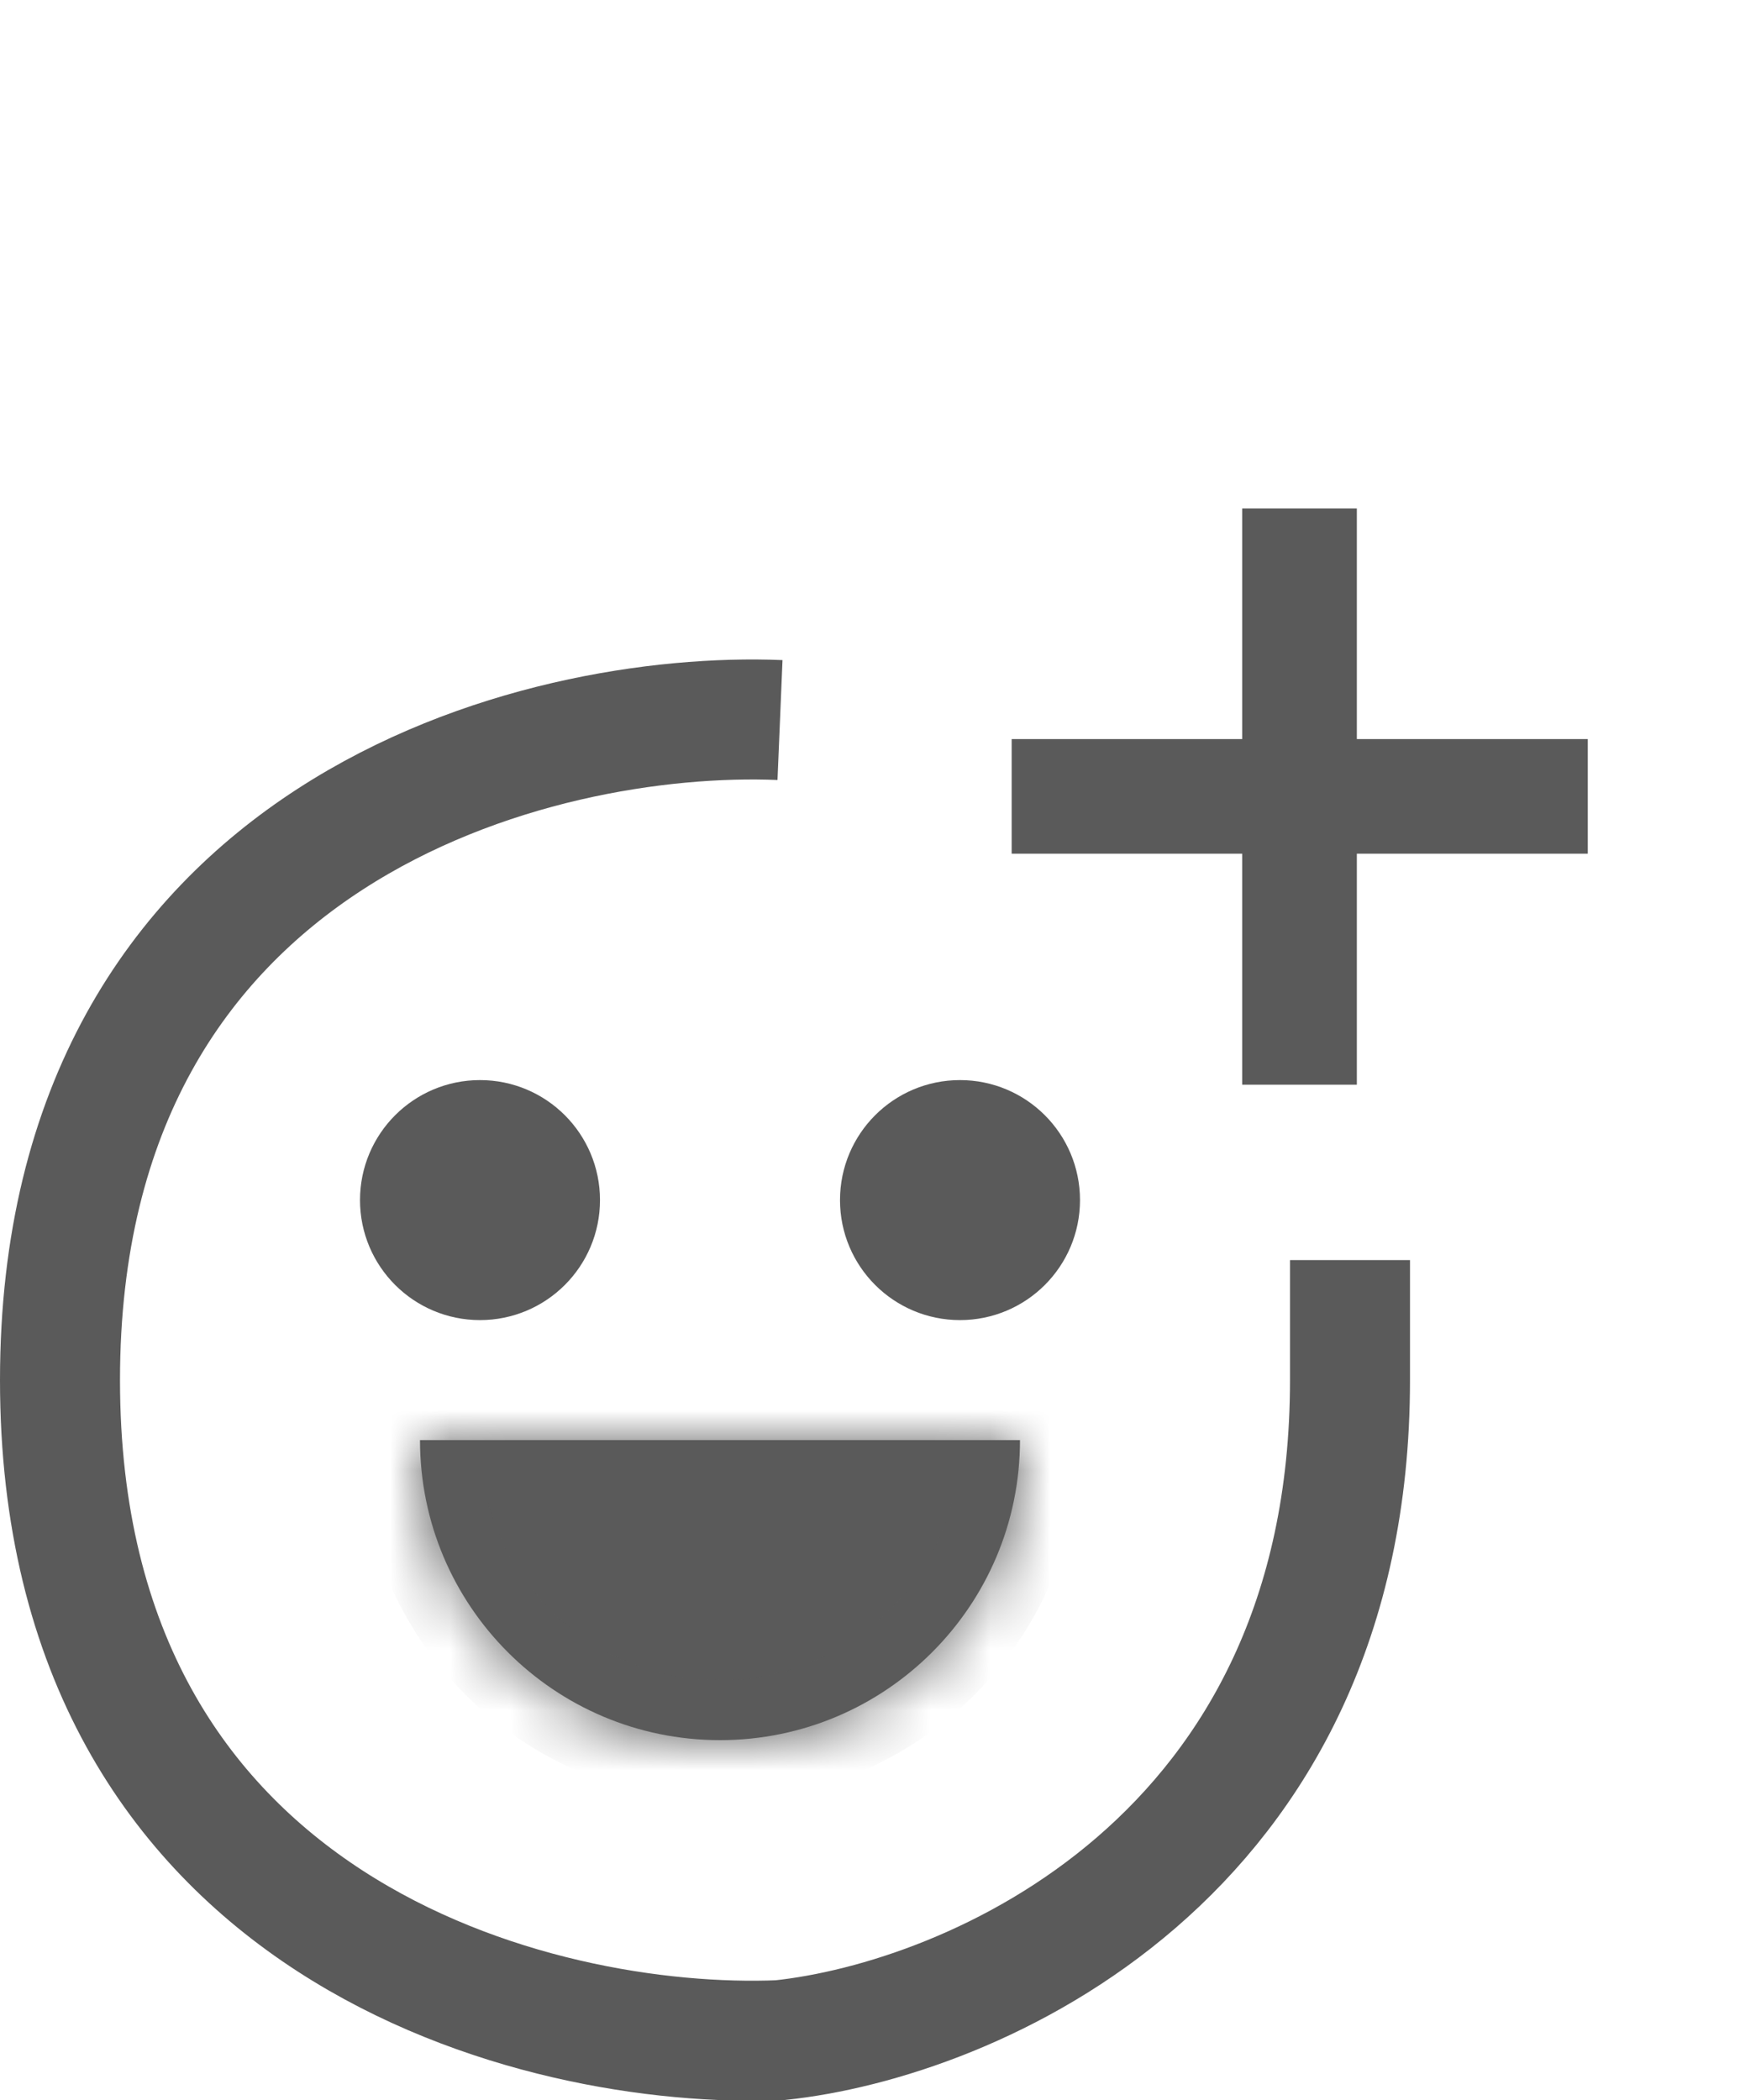 <svg width="29" height="35" viewBox="0 0 29 35" fill="none" xmlns="http://www.w3.org/2000/svg">
<circle cx="8" cy="20" r="1.5" fill="#5A5A5A" stroke="#5A5A5A"/>
<circle cx="16" cy="20" r="1.5" fill="#5A5A5A" stroke="#5A5A5A"/>
<mask id="path-3-inside-1_726_2323" fill="white">
<path fill-rule="evenodd" clip-rule="evenodd" d="M7 24C7 26.761 9.239 29 12 29C14.761 29 17 26.761 17 24H7Z"/>
</mask>
<path fill-rule="evenodd" clip-rule="evenodd" d="M7 24C7 26.761 9.239 29 12 29C14.761 29 17 26.761 17 24H7Z" fill="#5A5A5A"/>
<path d="M7 24V23H6V24H7ZM17 24H18V23H17V24ZM12 28C9.791 28 8 26.209 8 24H6C6 27.314 8.686 30 12 30V28ZM16 24C16 26.209 14.209 28 12 28V30C15.314 30 18 27.314 18 24H16ZM17 23H7V25H17V23Z" fill="#5A5A5A" mask="url(#path-3-inside-1_726_2323)"/>
<path d="M13 12C9 11.833 1 13.8 1 23C1 32.2 9 34.167 13 34C16.167 33.666 22.5 31 22.5 23V21" stroke="#5A5A5A" stroke-width="2"/>
<path d="M20.703 18.077V8.474H22.614V18.077H20.703ZM16.861 14.227V12.317H26.463V14.227H16.861Z" fill="#5A5A5A"/>
</svg>
